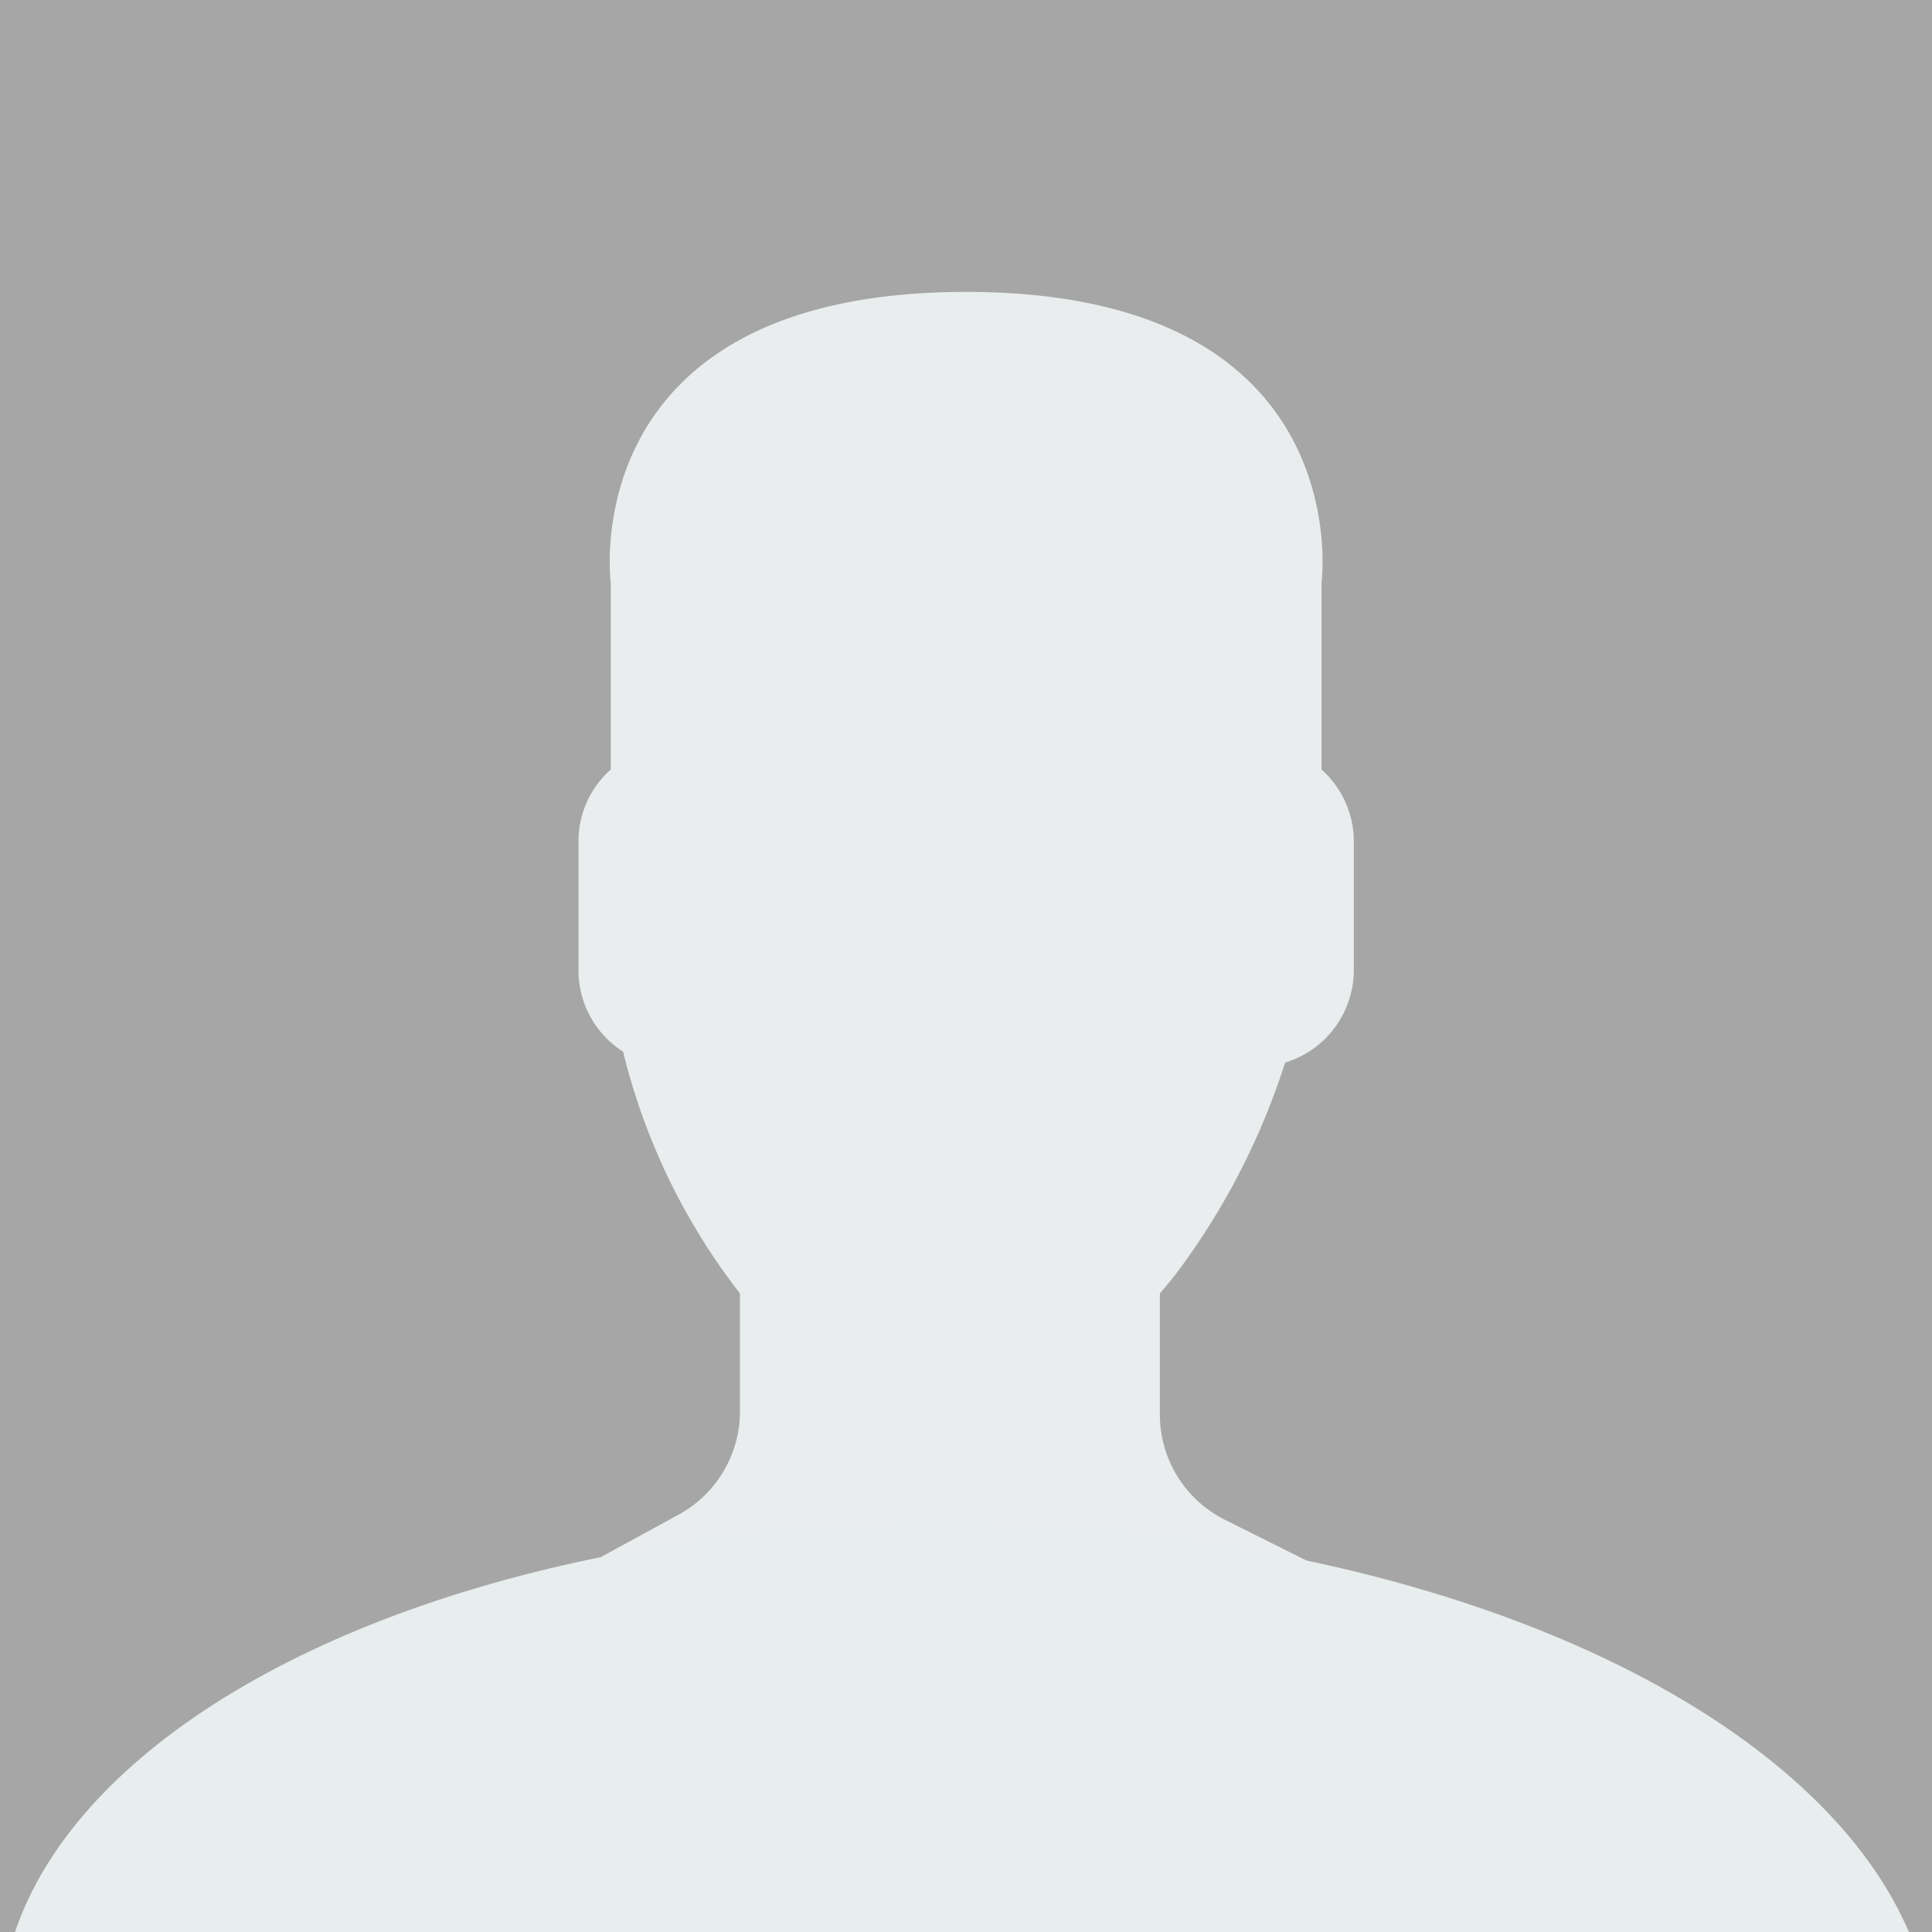 <svg xmlns="http://www.w3.org/2000/svg" xmlns:xlink="http://www.w3.org/1999/xlink" width="34.19" height="34.19" viewBox="0 0 34.19 34.19"><rect x="0" y="0" width="34.19" height="34.19" fill="#333333" stroke="none"/><defs><clipPath id="b"><rect width="34.19" height="34.19"/></clipPath></defs><g id="a" clip-path="url(#b)"><rect width="34.19" height="34.19" fill="#a6a6a6"/><g transform="translate(-2259.492 -2262.009)"><path d="M2271.5,2288.814l-5.1,2.782a4.674,4.674,0,0,0-.82.581,17.081,17.081,0,0,0,21.951.058,4.377,4.377,0,0,0-.9-.6l-5.462-2.731a2.083,2.083,0,0,1-1.151-1.865V2284.9a8.194,8.194,0,0,0,.516-.665,12.591,12.591,0,0,0,1.7-3.421,1.715,1.715,0,0,0,1.216-1.632v-2.288a1.71,1.71,0,0,0-.571-1.267v-3.307s.679-5.145-6.29-5.145-6.289,5.145-6.289,5.145v3.307a1.7,1.7,0,0,0-.571,1.267v2.288a1.712,1.712,0,0,0,.79,1.439,11.364,11.364,0,0,0,2.068,4.279v2.091A2.084,2.084,0,0,1,2271.5,2288.814Z" fill="#e9edee"/></g><ellipse cx="17.098" cy="9" rx="17.098" ry="9" transform="matrix(1, 0.017, -0.017, 1, 0.157, 26.678)" fill="#e8edee"/></g></svg>